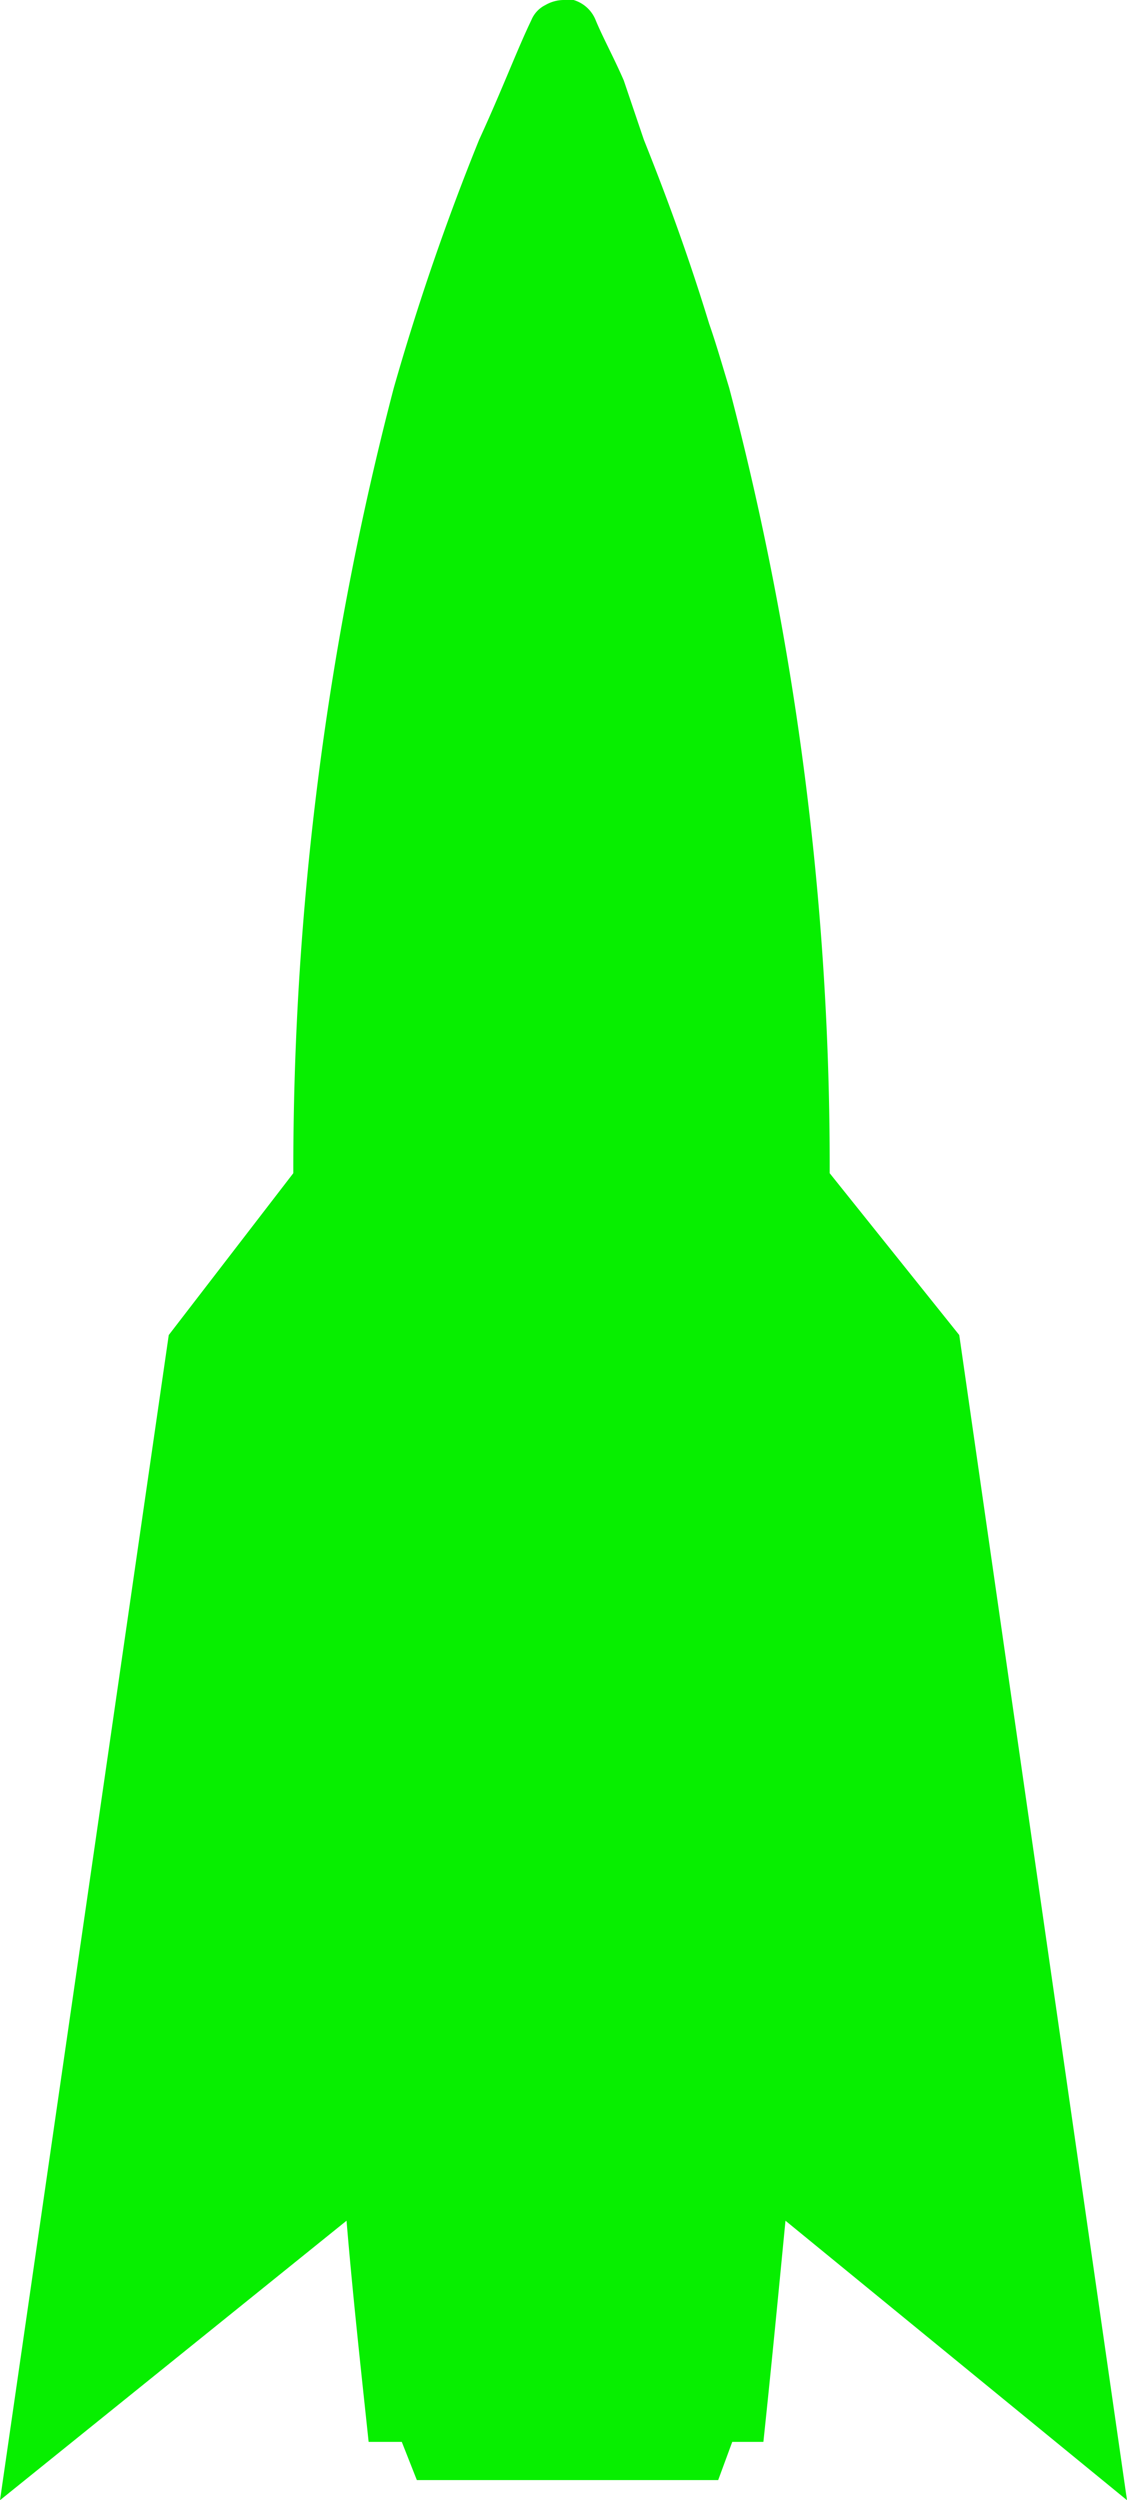 <svg xmlns="http://www.w3.org/2000/svg" viewBox="0 0 11.22 24.87"><defs><style>.cls-1{fill:#07ef00;}</style></defs><g id="Calque_2" data-name="Calque 2"><g id="UI"><g id="HUD"><path class="cls-1" d="M11.22,24.87,9.55,13.28,8.26,11.67a30.38,30.38,0,0,0-1-7.81c-.07-.23-.13-.44-.2-.64-.22-.72-.45-1.33-.65-1.83L6.21.8C6.11.57,6,.37,5.93.2A.34.34,0,0,0,5.71,0h-.1a.37.37,0,0,0-.18.05A.29.29,0,0,0,5.29.2C5.15.49,5,.89,4.77,1.39a24.47,24.47,0,0,0-.85,2.47,30.76,30.76,0,0,0-1,7.81L1.68,13.28,0,24.87l3.45-2.78c.06.72.14,1.45.22,2.2H4l.15.38h3l.14-.38h.31c.08-.75.15-1.48.22-2.2Z"/></g></g></g></svg>